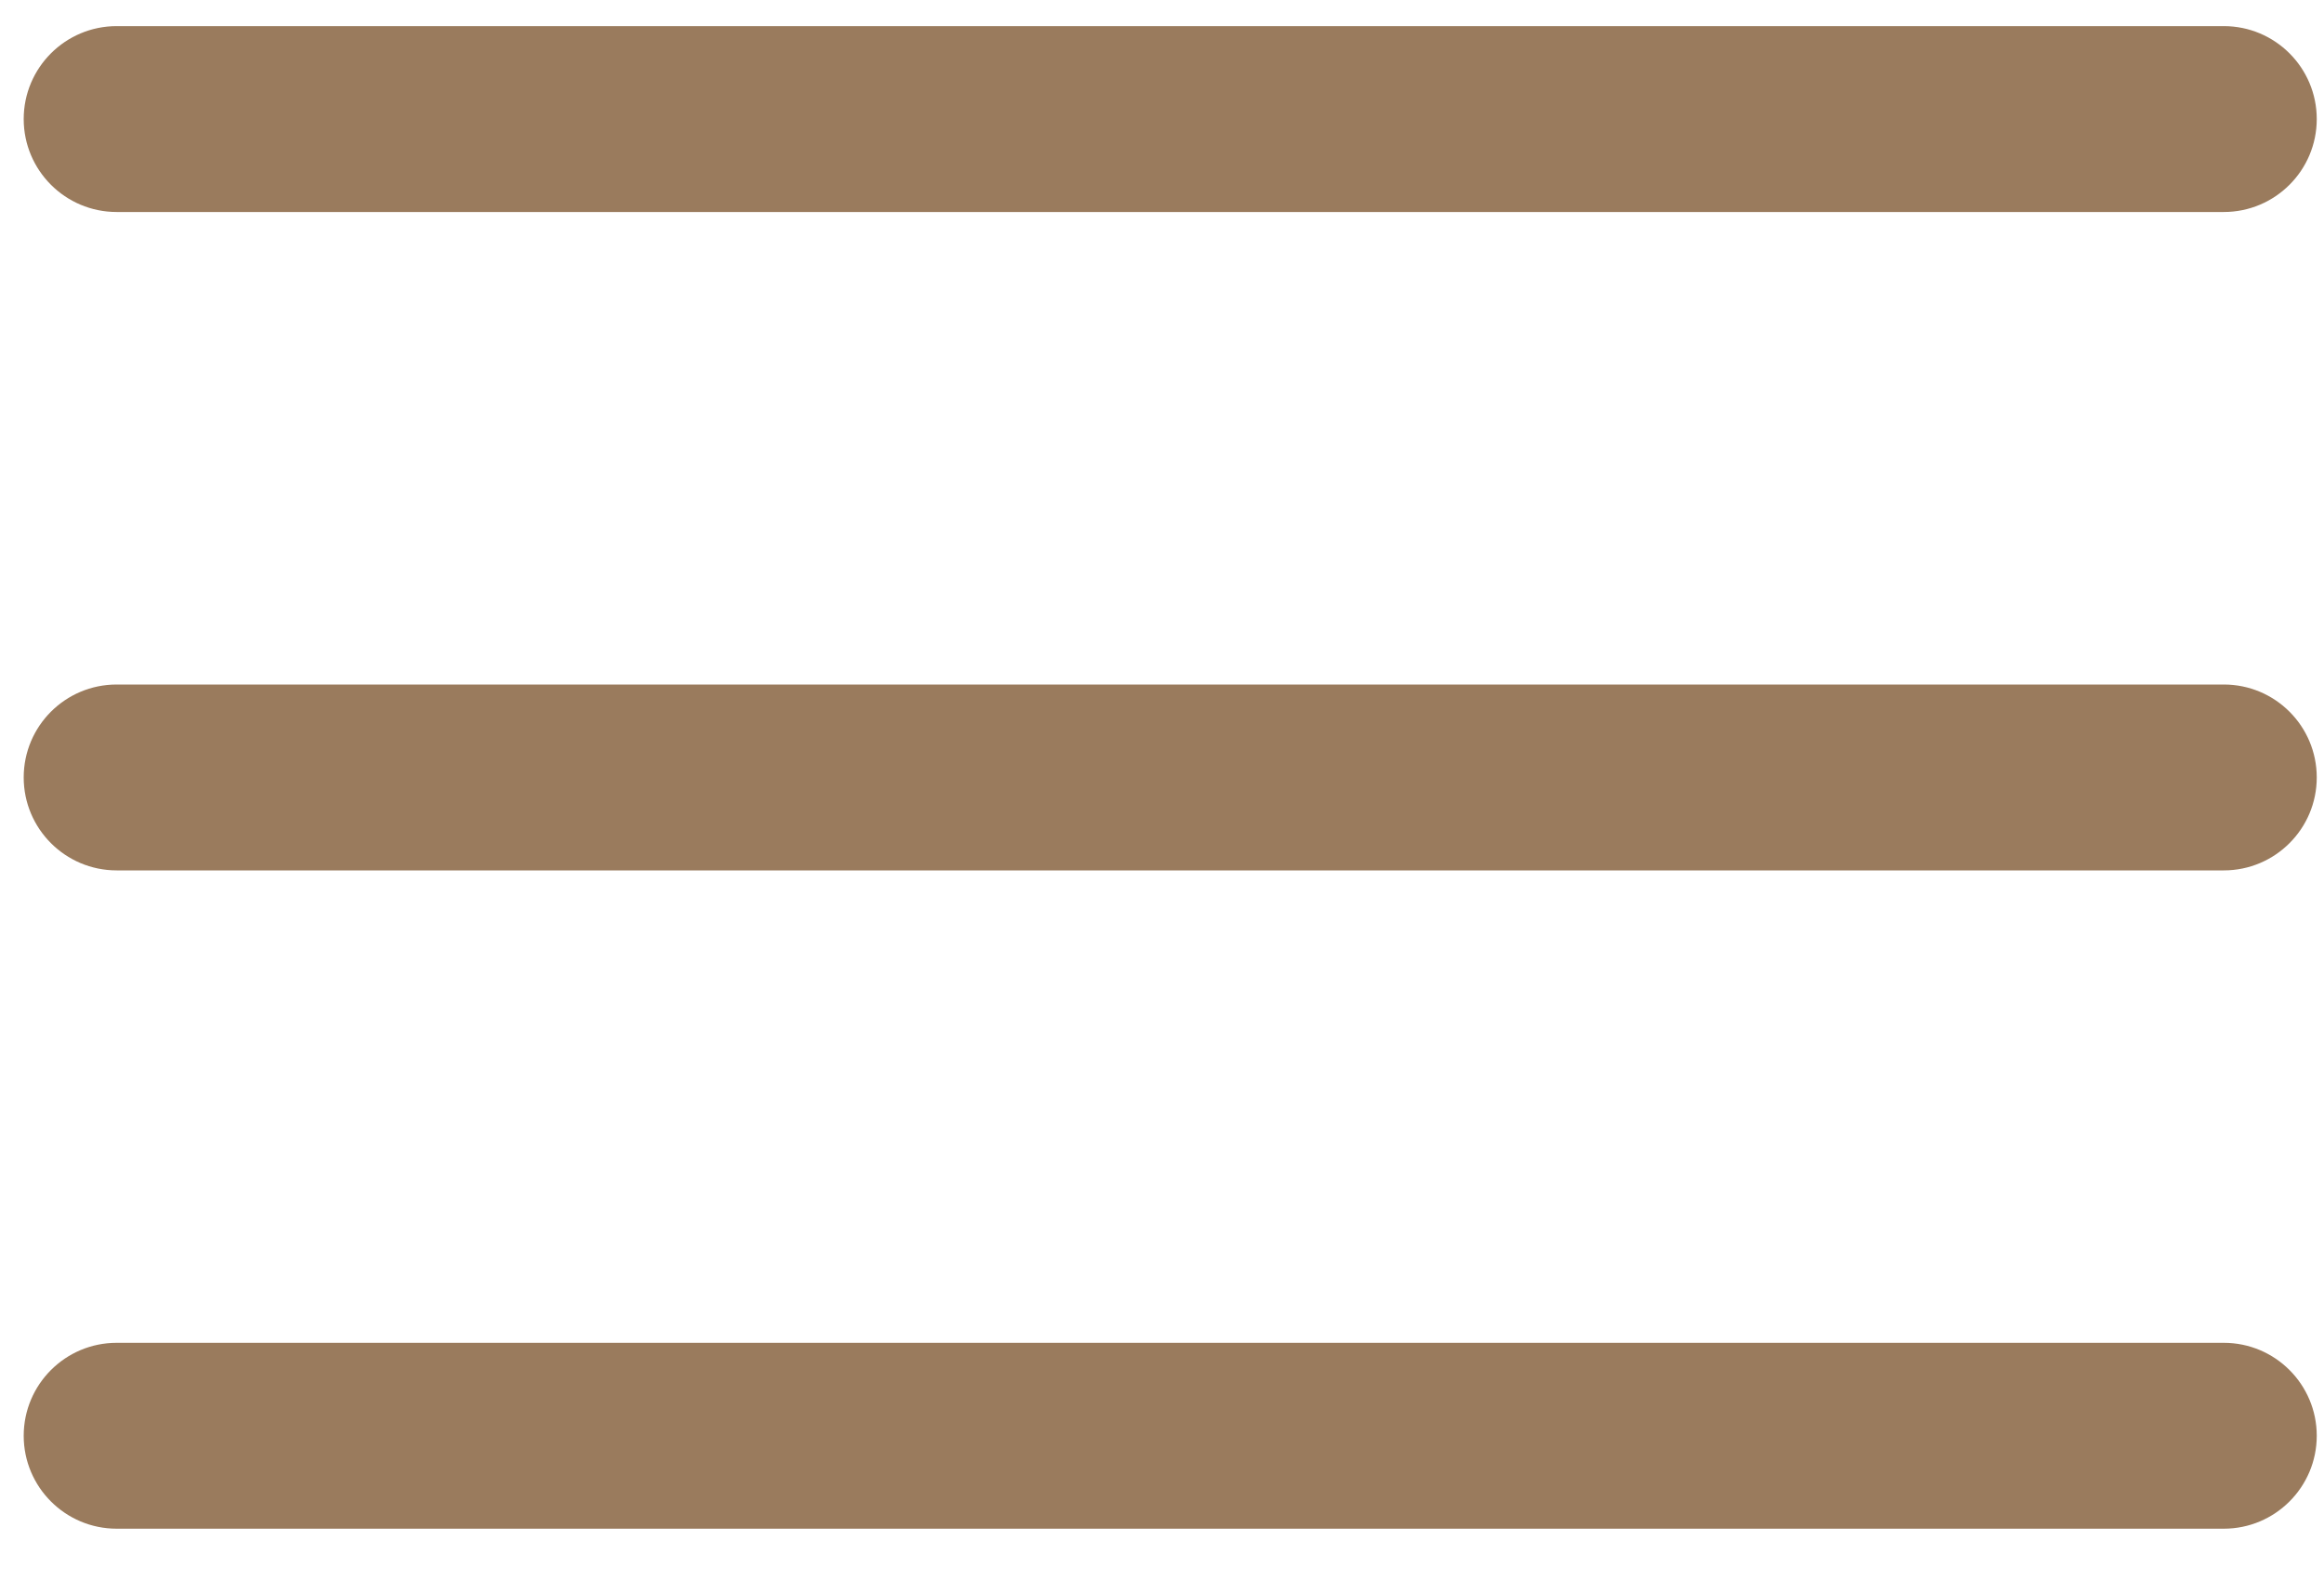 <svg width="25" height="17" viewBox="0 0 25 17" fill="none" xmlns="http://www.w3.org/2000/svg">
<path fill-rule="evenodd" clip-rule="evenodd" d="M0.255 1.281C0.255 0.729 0.703 0.281 1.255 0.281H23.922C24.474 0.281 24.922 0.729 24.922 1.281C24.922 1.833 24.474 2.281 23.922 2.281H1.255C0.703 2.281 0.255 1.833 0.255 1.281ZM0.255 8.365C0.255 7.812 0.703 7.365 1.255 7.365L23.922 7.365C24.474 7.365 24.922 7.812 24.922 8.365C24.922 8.917 24.474 9.365 23.922 9.365L1.255 9.365C0.703 9.365 0.255 8.917 0.255 8.365ZM1.255 14.448C0.703 14.448 0.255 14.896 0.255 15.448C0.255 16 0.703 16.448 1.255 16.448H23.922C24.474 16.448 24.922 16 24.922 15.448C24.922 14.896 24.474 14.448 23.922 14.448H1.255Z" fill="#9A7B5D"/>
</svg>
